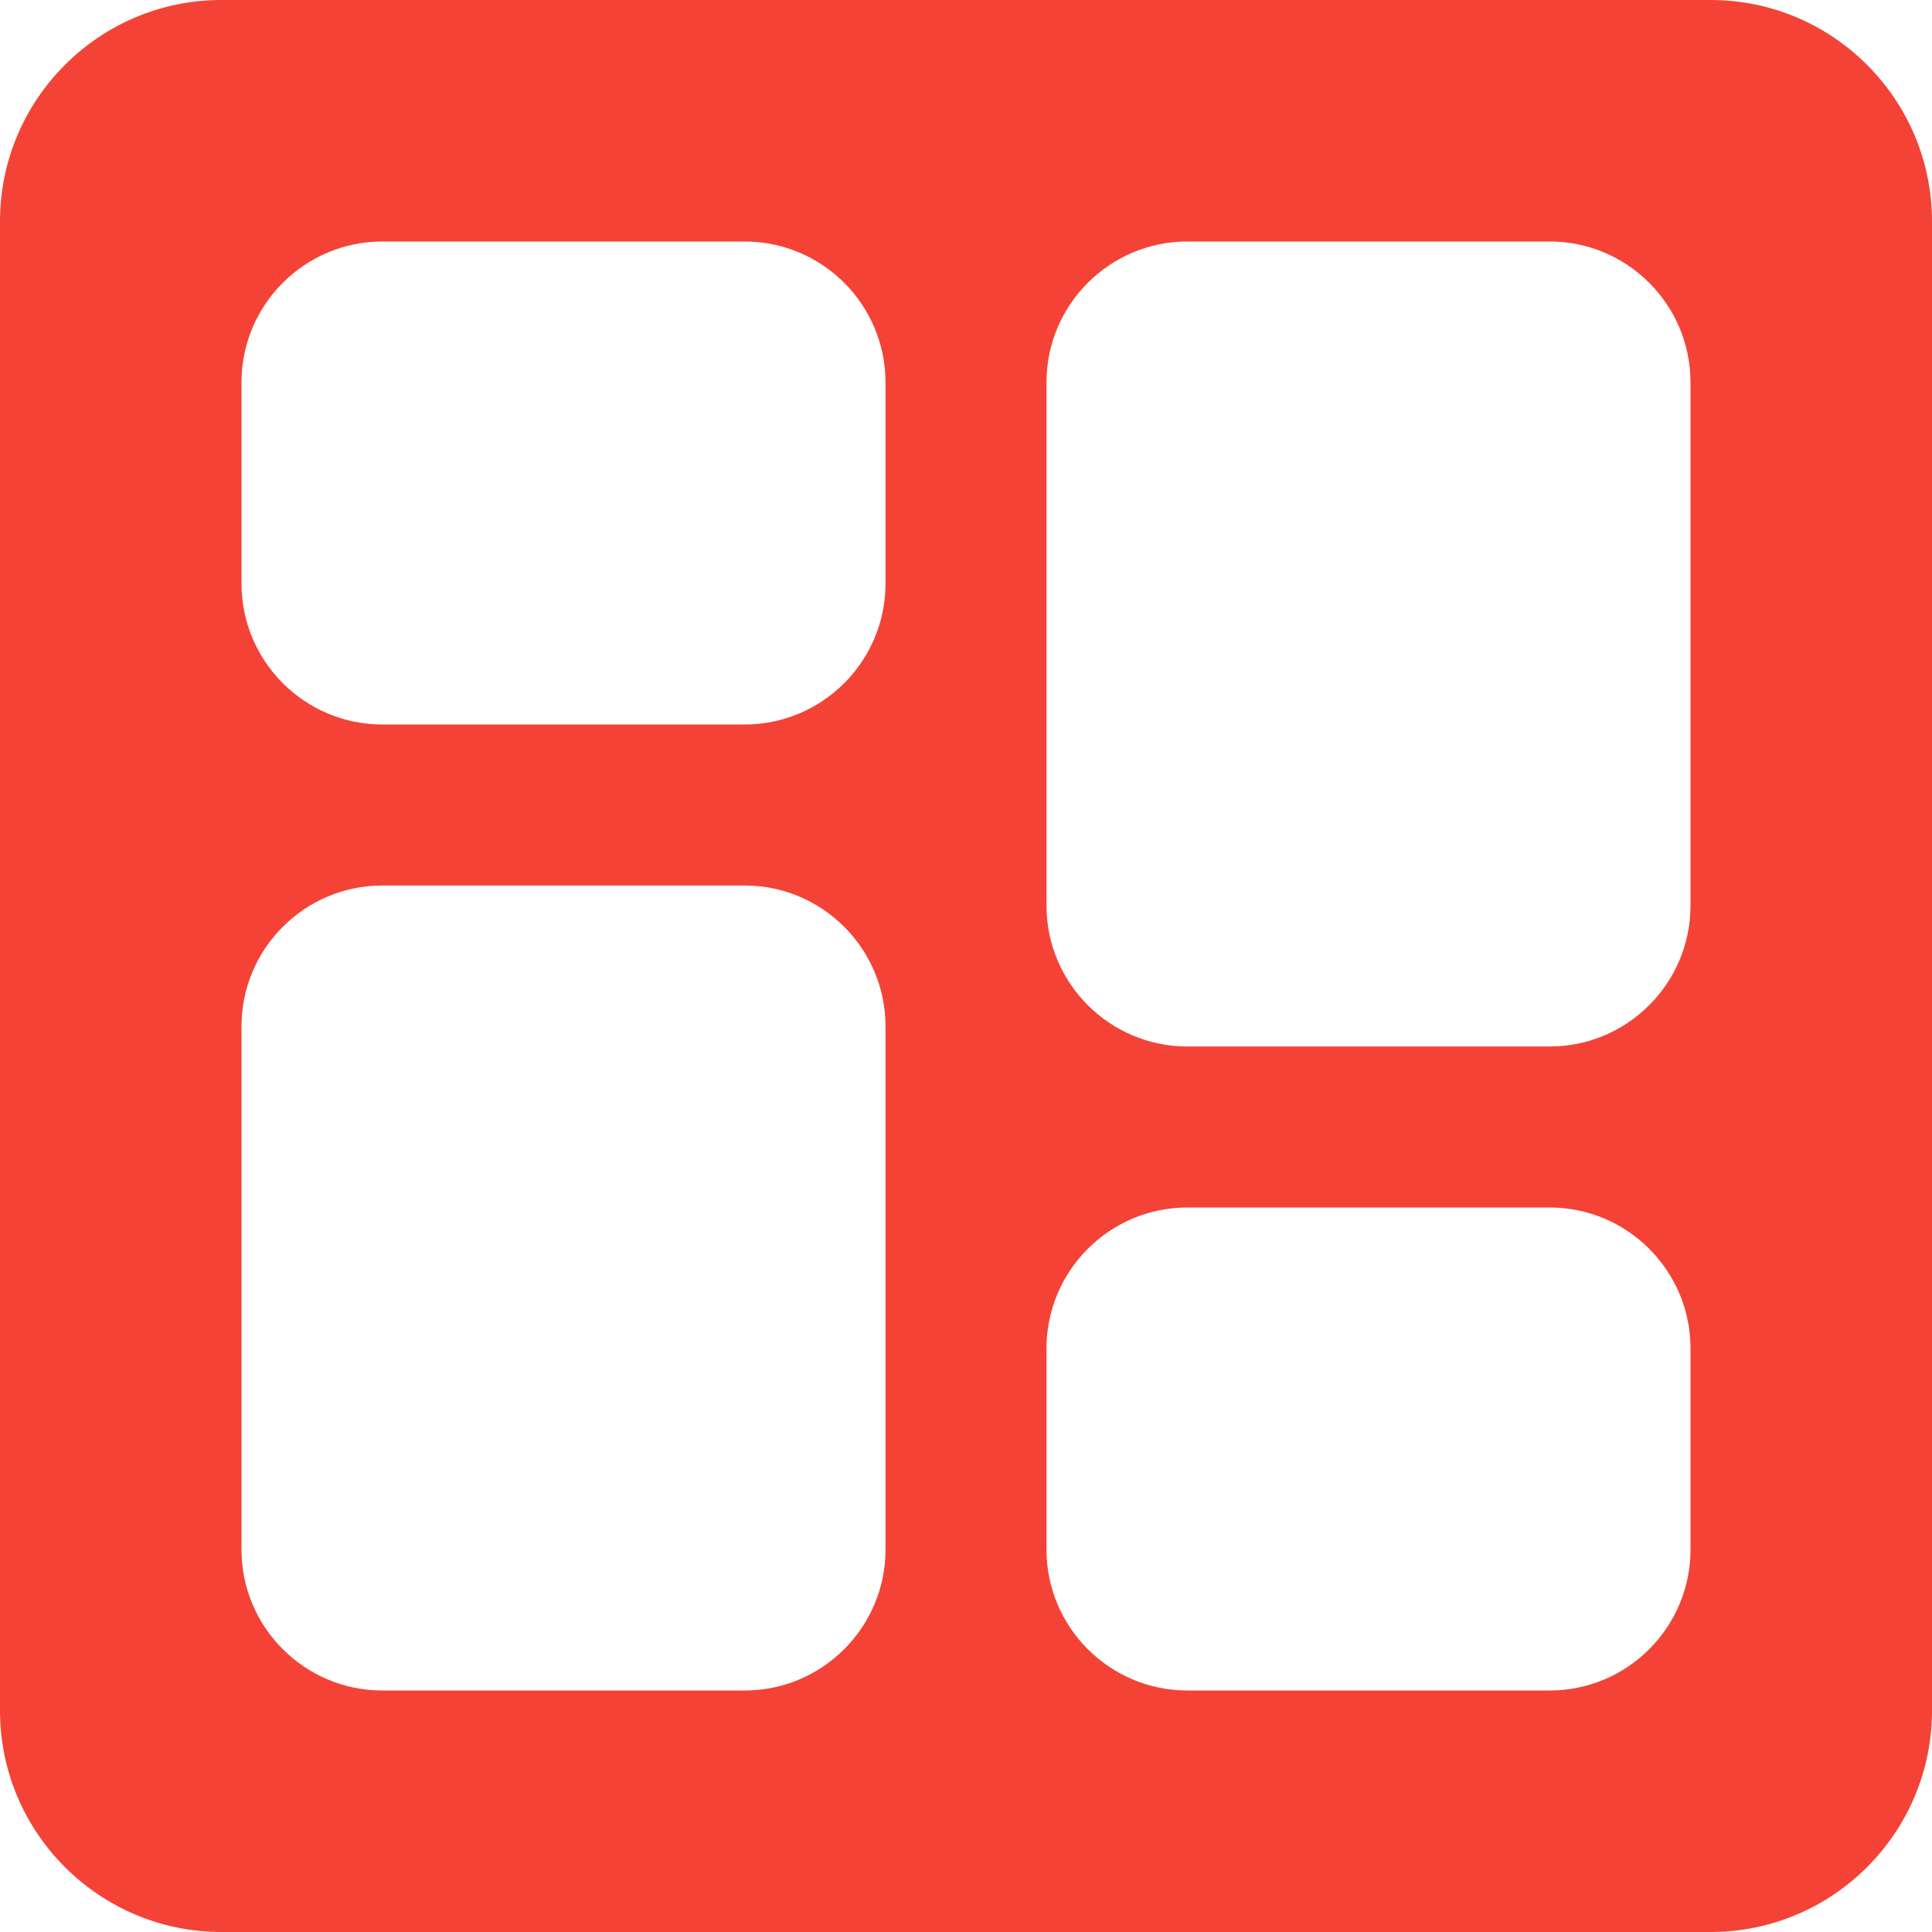 <svg width="512" height="512" viewBox="0 0 512 512" fill="none" xmlns="http://www.w3.org/2000/svg">
<path d="M453.332 0H58.668C26.305 0 0 26.305 0 58.668V453.332C0 485.695 26.305 512 58.668 512H453.332C485.695 512 512 485.695 512 453.332V58.668C512 26.305 485.695 0 453.332 0V0ZM234.668 410.668C234.668 431.254 217.922 448 197.332 448H101.332C80.746 448 64 431.254 64 410.668V272C64 251.414 80.746 234.668 101.332 234.668H197.332C217.922 234.668 234.668 251.414 234.668 272V410.668ZM234.668 154.668C234.668 175.254 217.922 192 197.332 192H101.332C80.746 192 64 175.254 64 154.668V101.332C64 80.746 80.746 64 101.332 64H197.332C217.922 64 234.668 80.746 234.668 101.332V154.668ZM448 410.668C448 431.254 431.254 448 410.668 448H314.668C294.078 448 277.332 431.254 277.332 410.668V357.332C277.332 336.746 294.078 320 314.668 320H410.668C431.254 320 448 336.746 448 357.332V410.668ZM448 240C448 260.586 431.254 277.332 410.668 277.332H314.668C294.078 277.332 277.332 260.586 277.332 240V101.332C277.332 80.746 294.078 64 314.668 64H410.668C431.254 64 448 80.746 448 101.332V240Z" fill="#F44336"/>
</svg>
